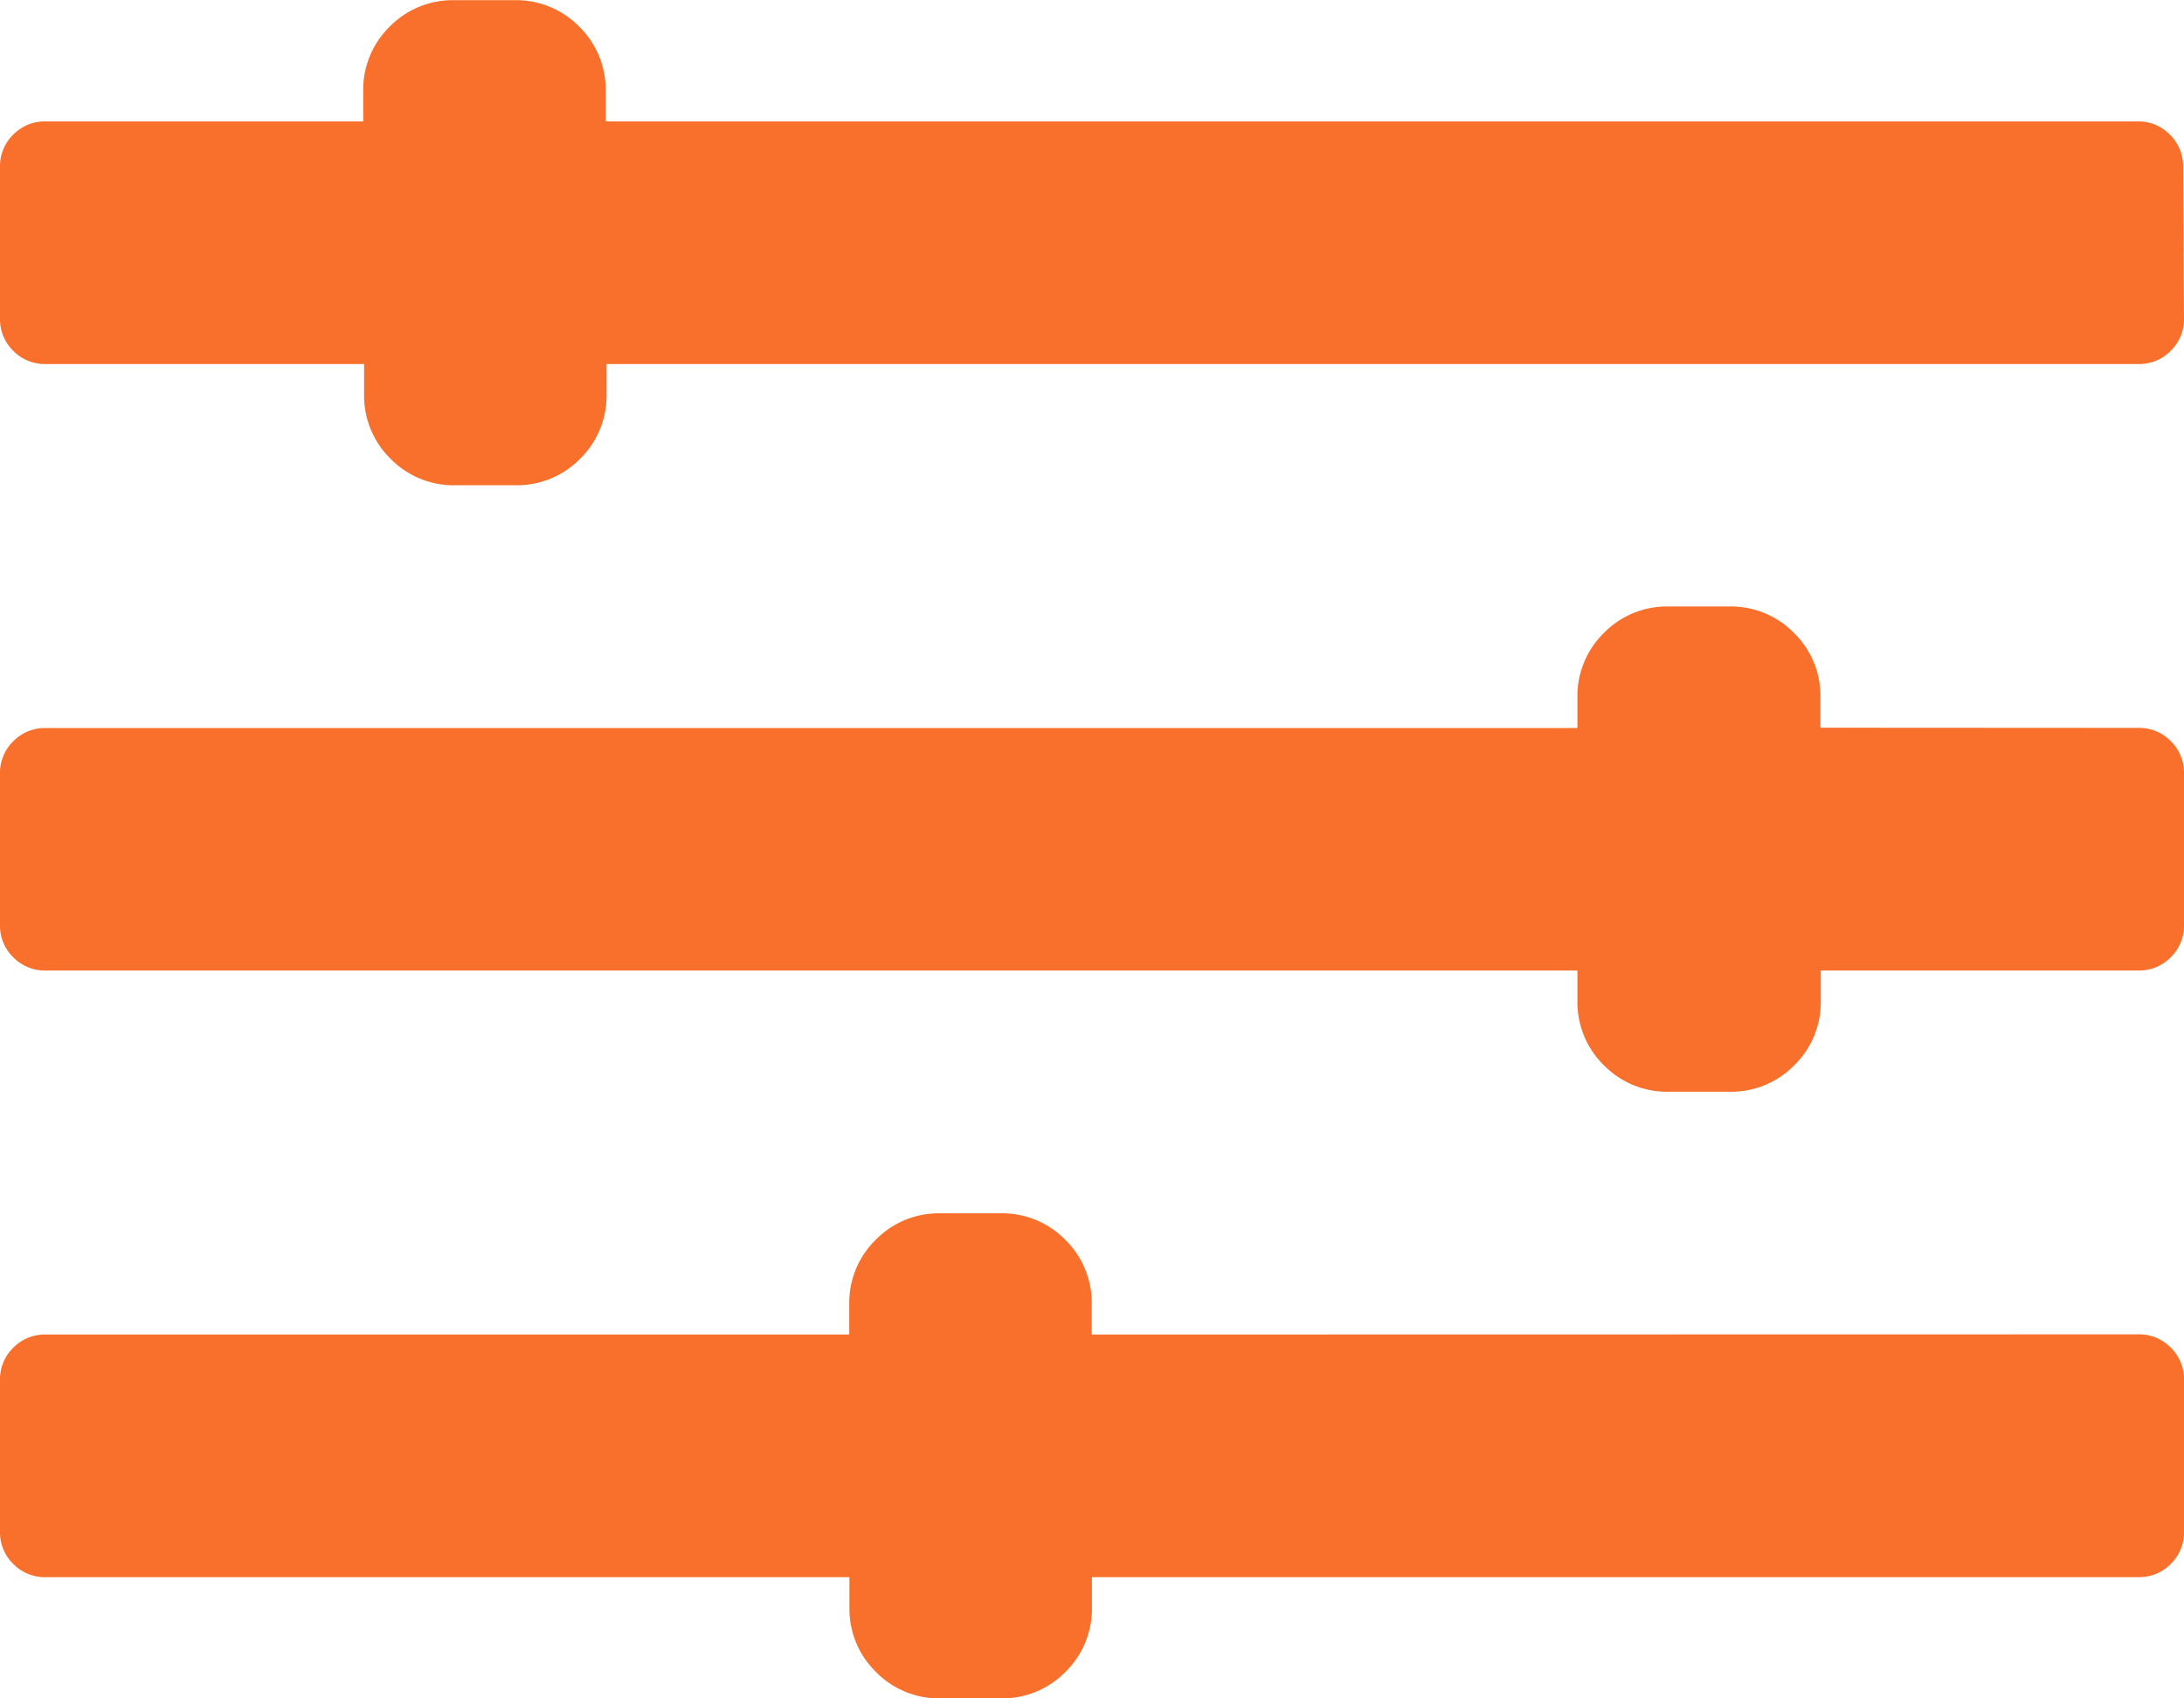 <svg height="9.625" viewBox="0 0 12.375 9.625" width="12.375" xmlns="http://www.w3.org/2000/svg">
    <g data-name="Group 386" id="Group_386" transform="translate(-212 191.852)">
        <g data-name="Group 6" id="Group_6" transform="translate(-2)">
            <path
                d="M12.375-7.047a.249.249,0,0,1-.075.183.249.249,0,0,1-.183.075H3.437v.172a.5.5,0,0,1-.15.365.5.5,0,0,1-.365.15H2.578a.5.5,0,0,1-.365-.15.5.5,0,0,1-.15-.365v-.172H.258a.249.249,0,0,1-.183-.075A.249.249,0,0,1,0-7.047v-.859a.249.249,0,0,1,.075-.183.249.249,0,0,1,.183-.075h1.8v-.172a.5.5,0,0,1,.15-.365.5.5,0,0,1,.365-.15h.344a.5.5,0,0,1,.365.15.5.5,0,0,1,.15.365v.172h8.68a.249.249,0,0,1,.183.075.249.249,0,0,1,.075.183Zm-.258,2.32a.249.249,0,0,1,.183.075.249.249,0,0,1,.075.183v.859a.249.249,0,0,1-.075.183.249.249,0,0,1-.183.075h-1.8v.172a.5.5,0,0,1-.15.365.5.5,0,0,1-.365.15H9.453a.5.5,0,0,1-.365-.15.5.5,0,0,1-.15-.365v-.172H.258a.249.249,0,0,1-.183-.075A.249.249,0,0,1,0-3.609v-.859a.249.249,0,0,1,.075-.183.249.249,0,0,1,.183-.075h8.68V-4.9a.5.5,0,0,1,.15-.365.5.5,0,0,1,.365-.15H9.8a.5.5,0,0,1,.365.15.5.5,0,0,1,.15.365v.172Zm0,3.437a.249.249,0,0,1,.183.075.249.249,0,0,1,.075.183v.859A.249.249,0,0,1,12.3.011a.249.249,0,0,1-.183.075H6.187V.258a.5.5,0,0,1-.15.365.5.5,0,0,1-.365.15H5.328a.5.5,0,0,1-.365-.15.5.5,0,0,1-.15-.365V.086H.258A.249.249,0,0,1,.075.011.249.249,0,0,1,0-.172v-.859a.249.249,0,0,1,.075-.183.249.249,0,0,1,.183-.075H4.812v-.172a.5.5,0,0,1,.15-.365.5.5,0,0,1,.365-.15h.344a.5.5,0,0,1,.365.15.5.5,0,0,1,.15.365v.172Z"
                data-name="Path 51" fill="#f8702b" id="Path_51" transform="translate(214 -183)" />
        </g>
    </g>
</svg>
